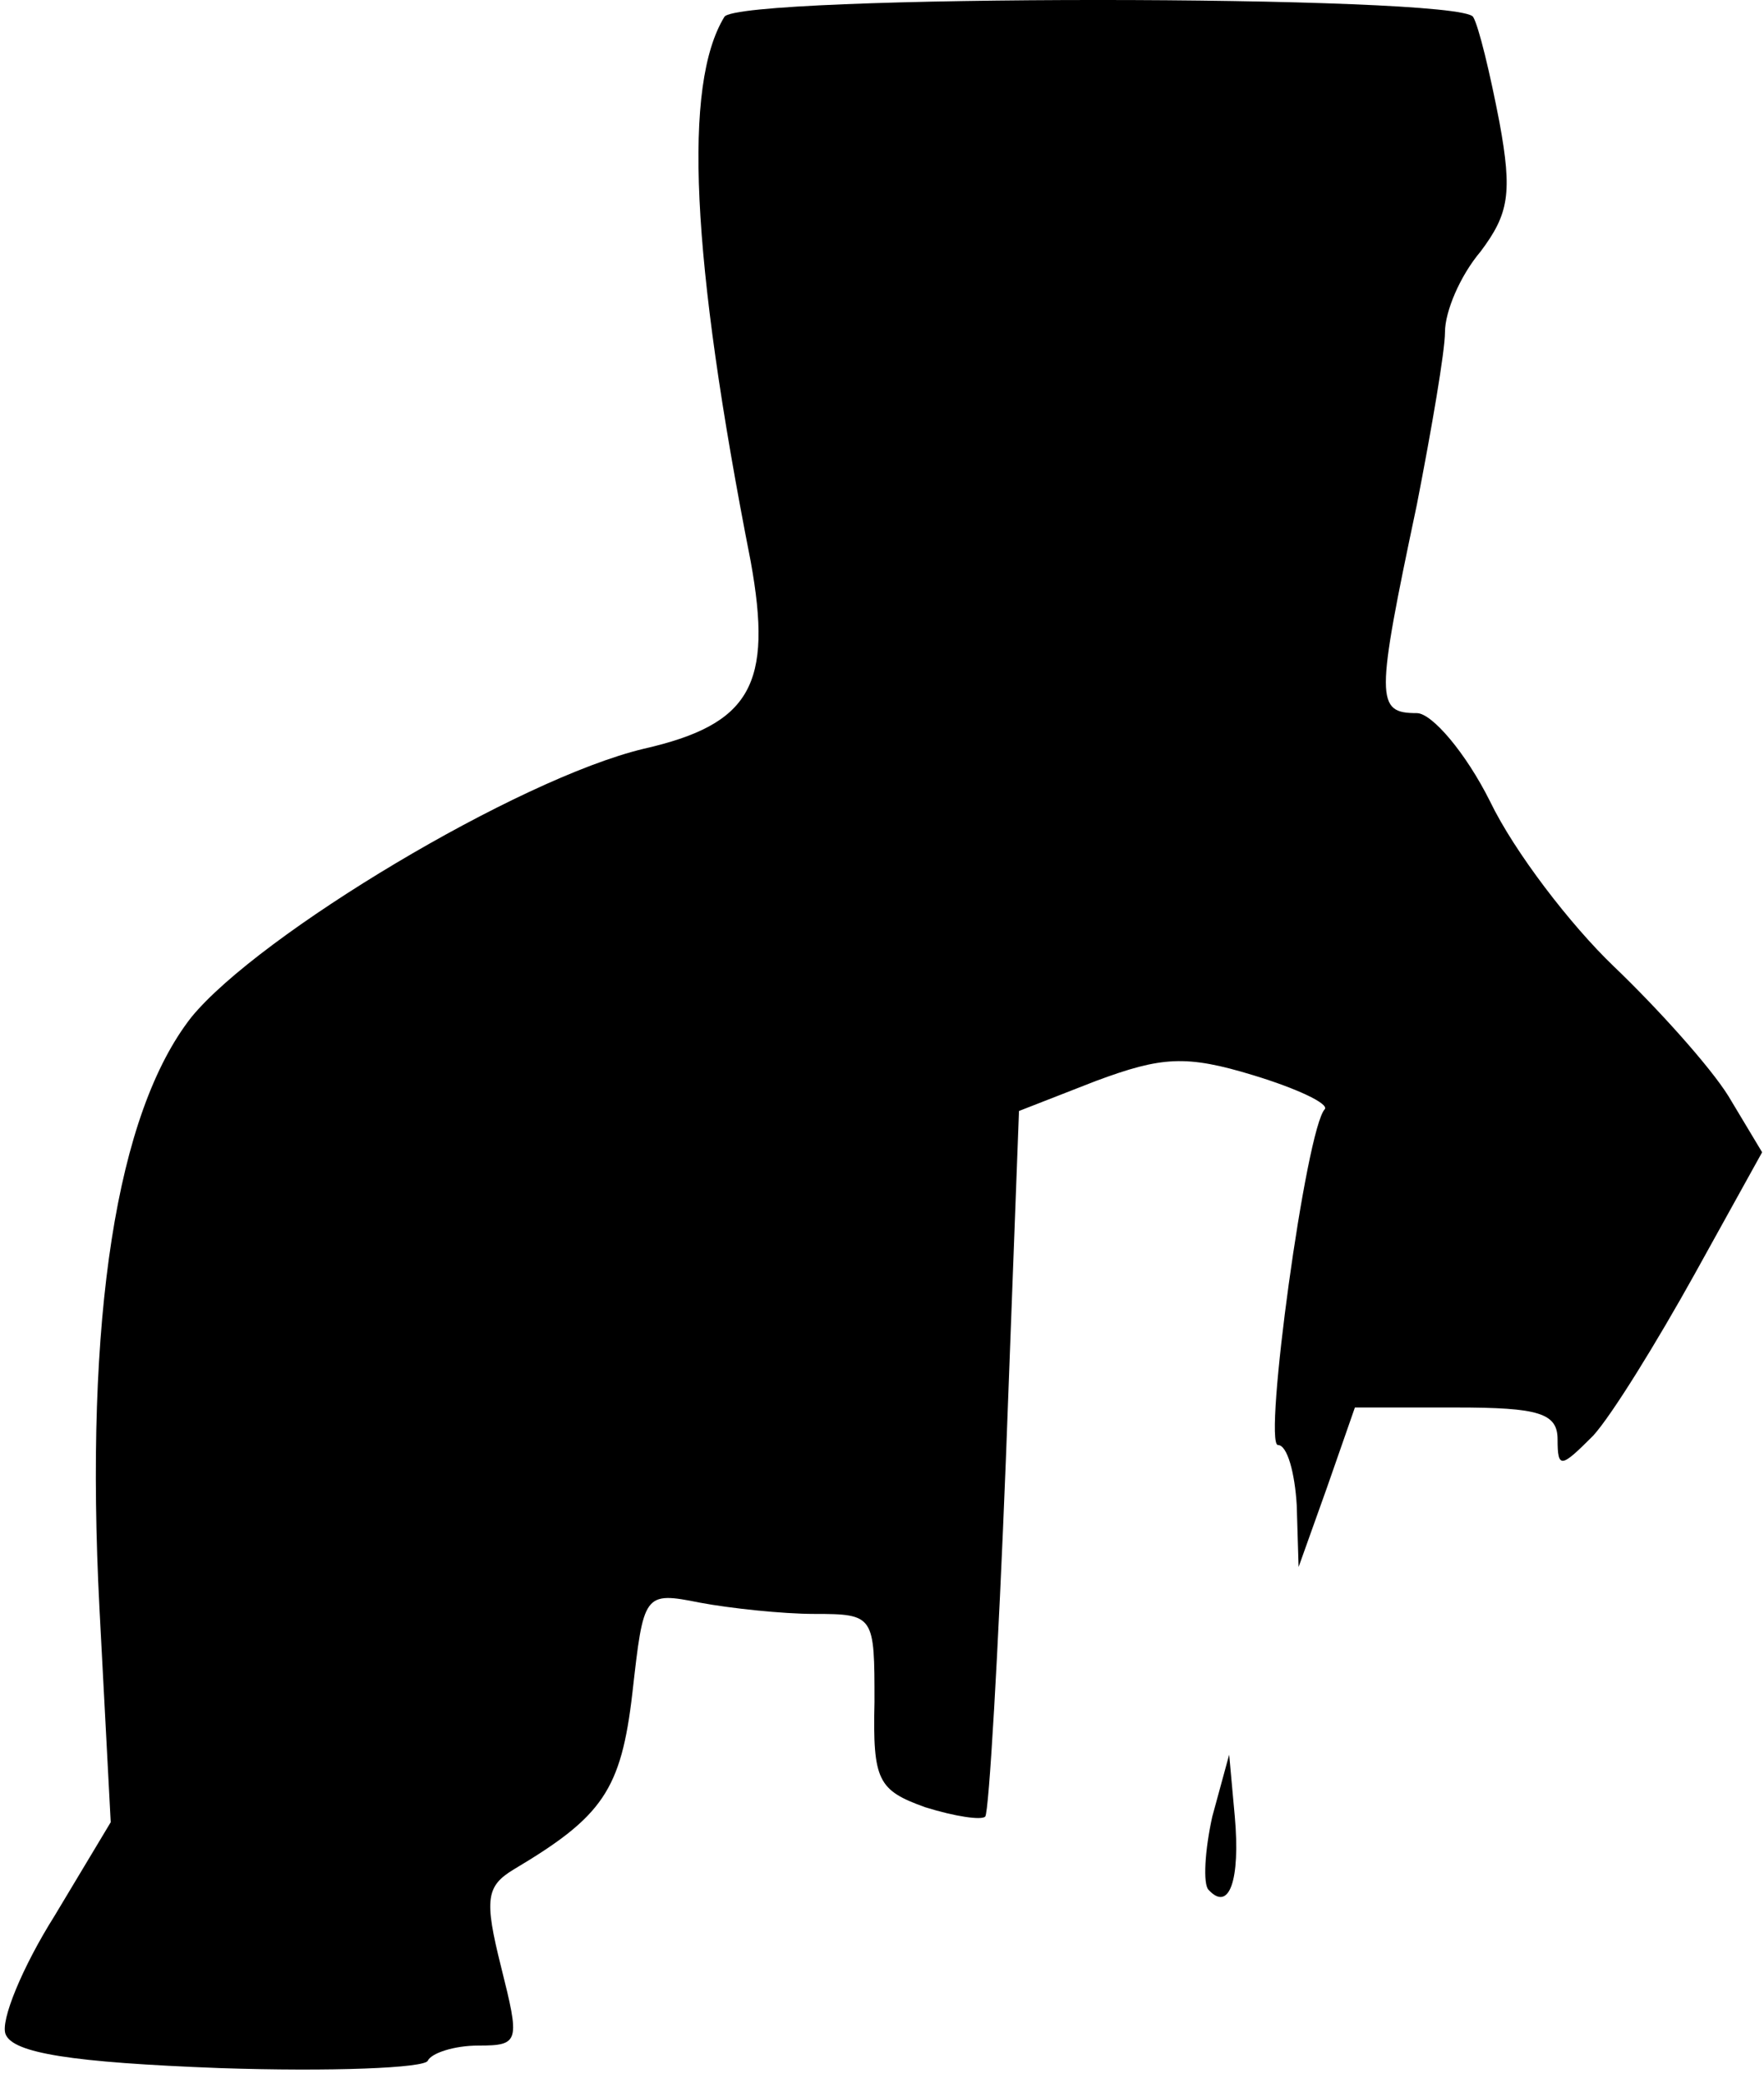 <?xml version="1.0" standalone="no"?>
<!DOCTYPE svg PUBLIC "-//W3C//DTD SVG 20010904//EN"
 "http://www.w3.org/TR/2001/REC-SVG-20010904/DTD/svg10.dtd">
<svg version="1.0" xmlns="http://www.w3.org/2000/svg"
 width="94pt" height="111pt" viewBox="0 0 94 111"
 preserveAspectRatio="xMidYMid meet">
<g transform="translate(0,111) scale(0.1,-0.1)"
fill="#000000" stroke="none">
<path fill="#000000" stroke="none" d="M386 1101 c-22 -36 -18 -127 14 -290
12 -66 0 -87 -57 -100 -67 -16 -205 -99 -241 -143 -40 -51 -57 -160 -49 -315
l6 -114 -30 -50 c-17 -27 -29 -56 -26 -63 4 -10 35 -15 114 -18 59 -2 110 0
111 4 2 4 14 8 27 8 22 0 22 2 12 42 -9 36 -8 43 7 52 47 28 57 42 63 94 6 53
6 54 36 48 16 -3 44 -6 61 -6 32 0 32 -1 32 -47 -1 -42 2 -47 27 -56 16 -5 30
-7 32 -5 2 2 7 88 11 190 l7 186 41 16 c35 13 48 14 84 3 23 -7 40 -15 38 -18
-10 -10 -33 -179 -25 -179 5 0 9 -15 10 -32 l1 -33 15 42 15 43 54 0 c44 0 54
-3 54 -17 0 -16 2 -15 19 2 10 11 34 50 54 86 l36 65 -18 30 c-10 16 -38 47
-61 69 -23 22 -53 61 -66 88 -13 26 -31 47 -39 47 -22 0 -22 7 0 111 8 41 15
82 15 92 0 11 8 30 19 43 15 20 17 31 10 69 -5 26 -11 51 -14 56 -8 12 -392
12 -399 0z"/>
<path fill="#000000" stroke="none" d="M646 142 c-4 -18 -5 -36 -2 -39 11 -12
17 5 14 39 l-3 33 -9 -33z"/>
</g>
</svg>
